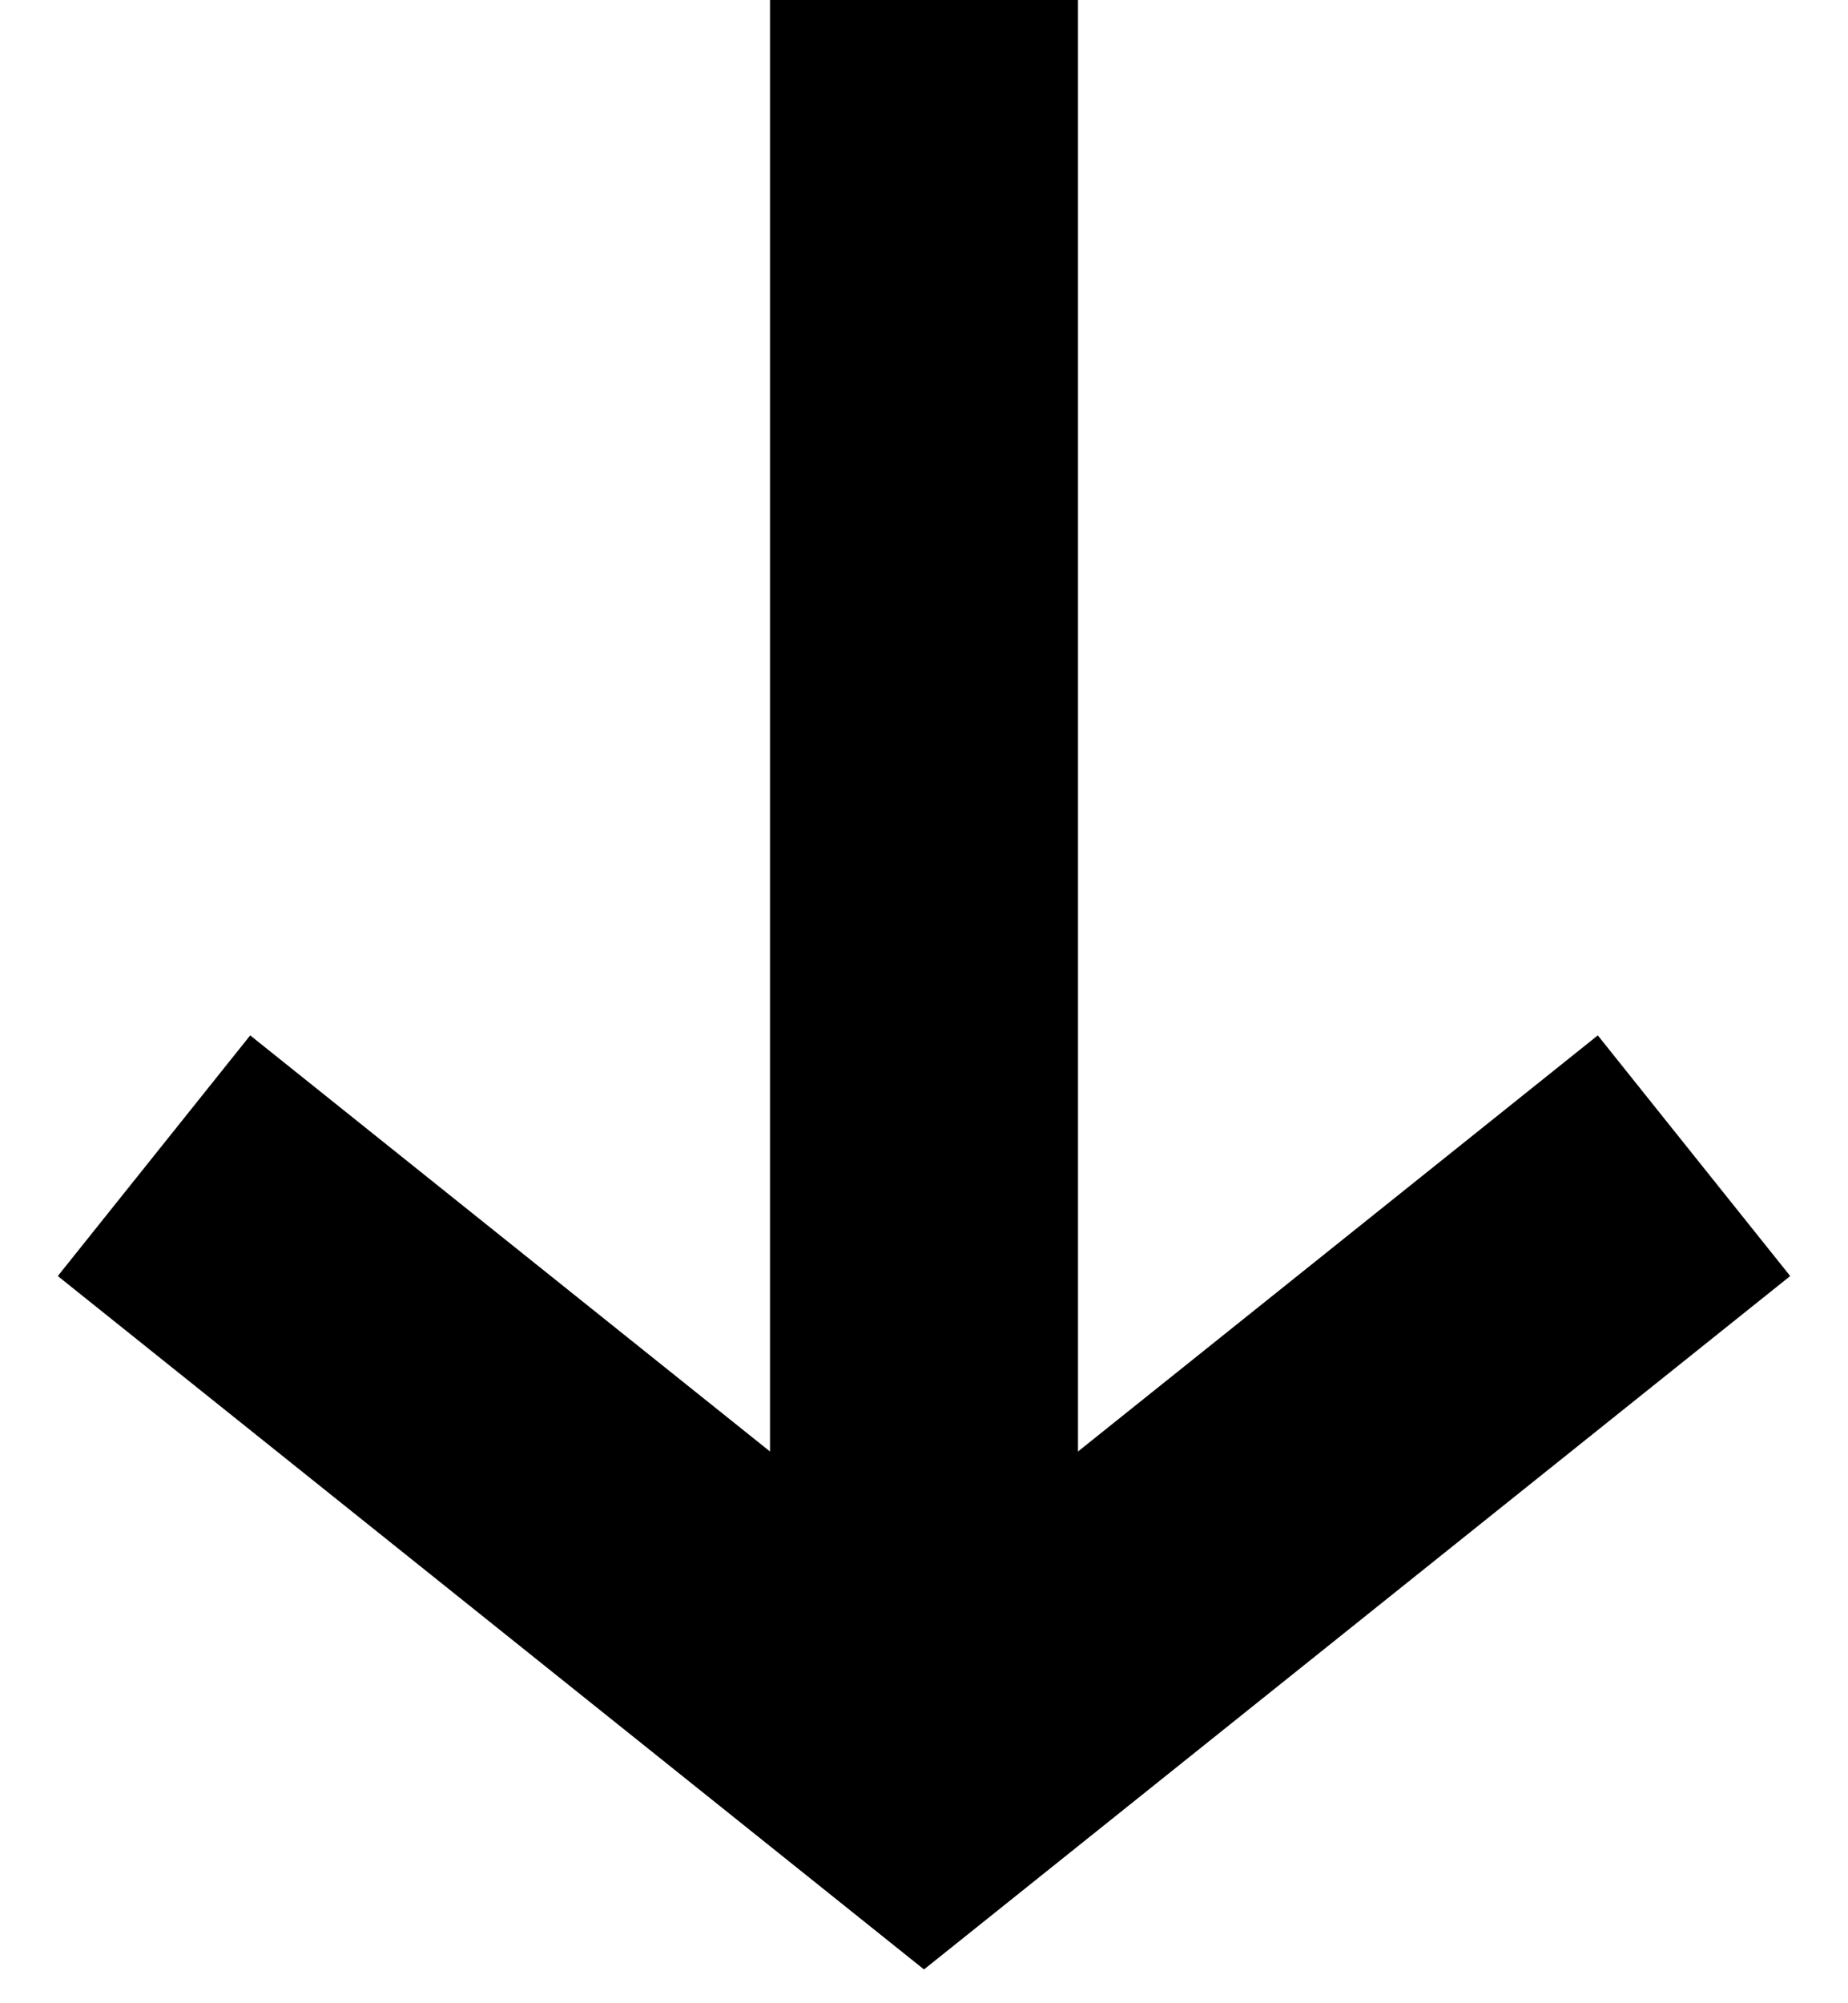 <?xml version="1.0" encoding="UTF-8"?>
<svg width="12px" height="13px" viewBox="0 0 12 13" version="1.1" xmlns="http://www.w3.org/2000/svg" xmlns:xlink="http://www.w3.org/1999/xlink">
    <!-- Generator: Sketch 55.2 (78181) - https://sketchapp.com -->
    <title>Arrow</title>
    <desc>Created with Sketch.</desc>
    <g id="UBI19_INT01_ReDesign" stroke="none" stroke-width="1" fill="none" fill-rule="evenodd">
        <g id="UBI19_INT01_ReDesign_Mobile_1-3" transform="translate(-148, -1950)" stroke="#000000" stroke-width="2">
            <g id="Search" transform="translate(0, 900)">
                <g id="CTA" transform="translate(149, 1044)">
                    <g id="Arrow" transform="translate(0, 6)">
                        <path d="M5,0 L5,10.926" id="Path-2"></path>
                        <polyline id="Path-3" points="0 7.5 5 11.5 10 7.5"></polyline>
                    </g>
                </g>
            </g>
        </g>
    </g>
</svg>